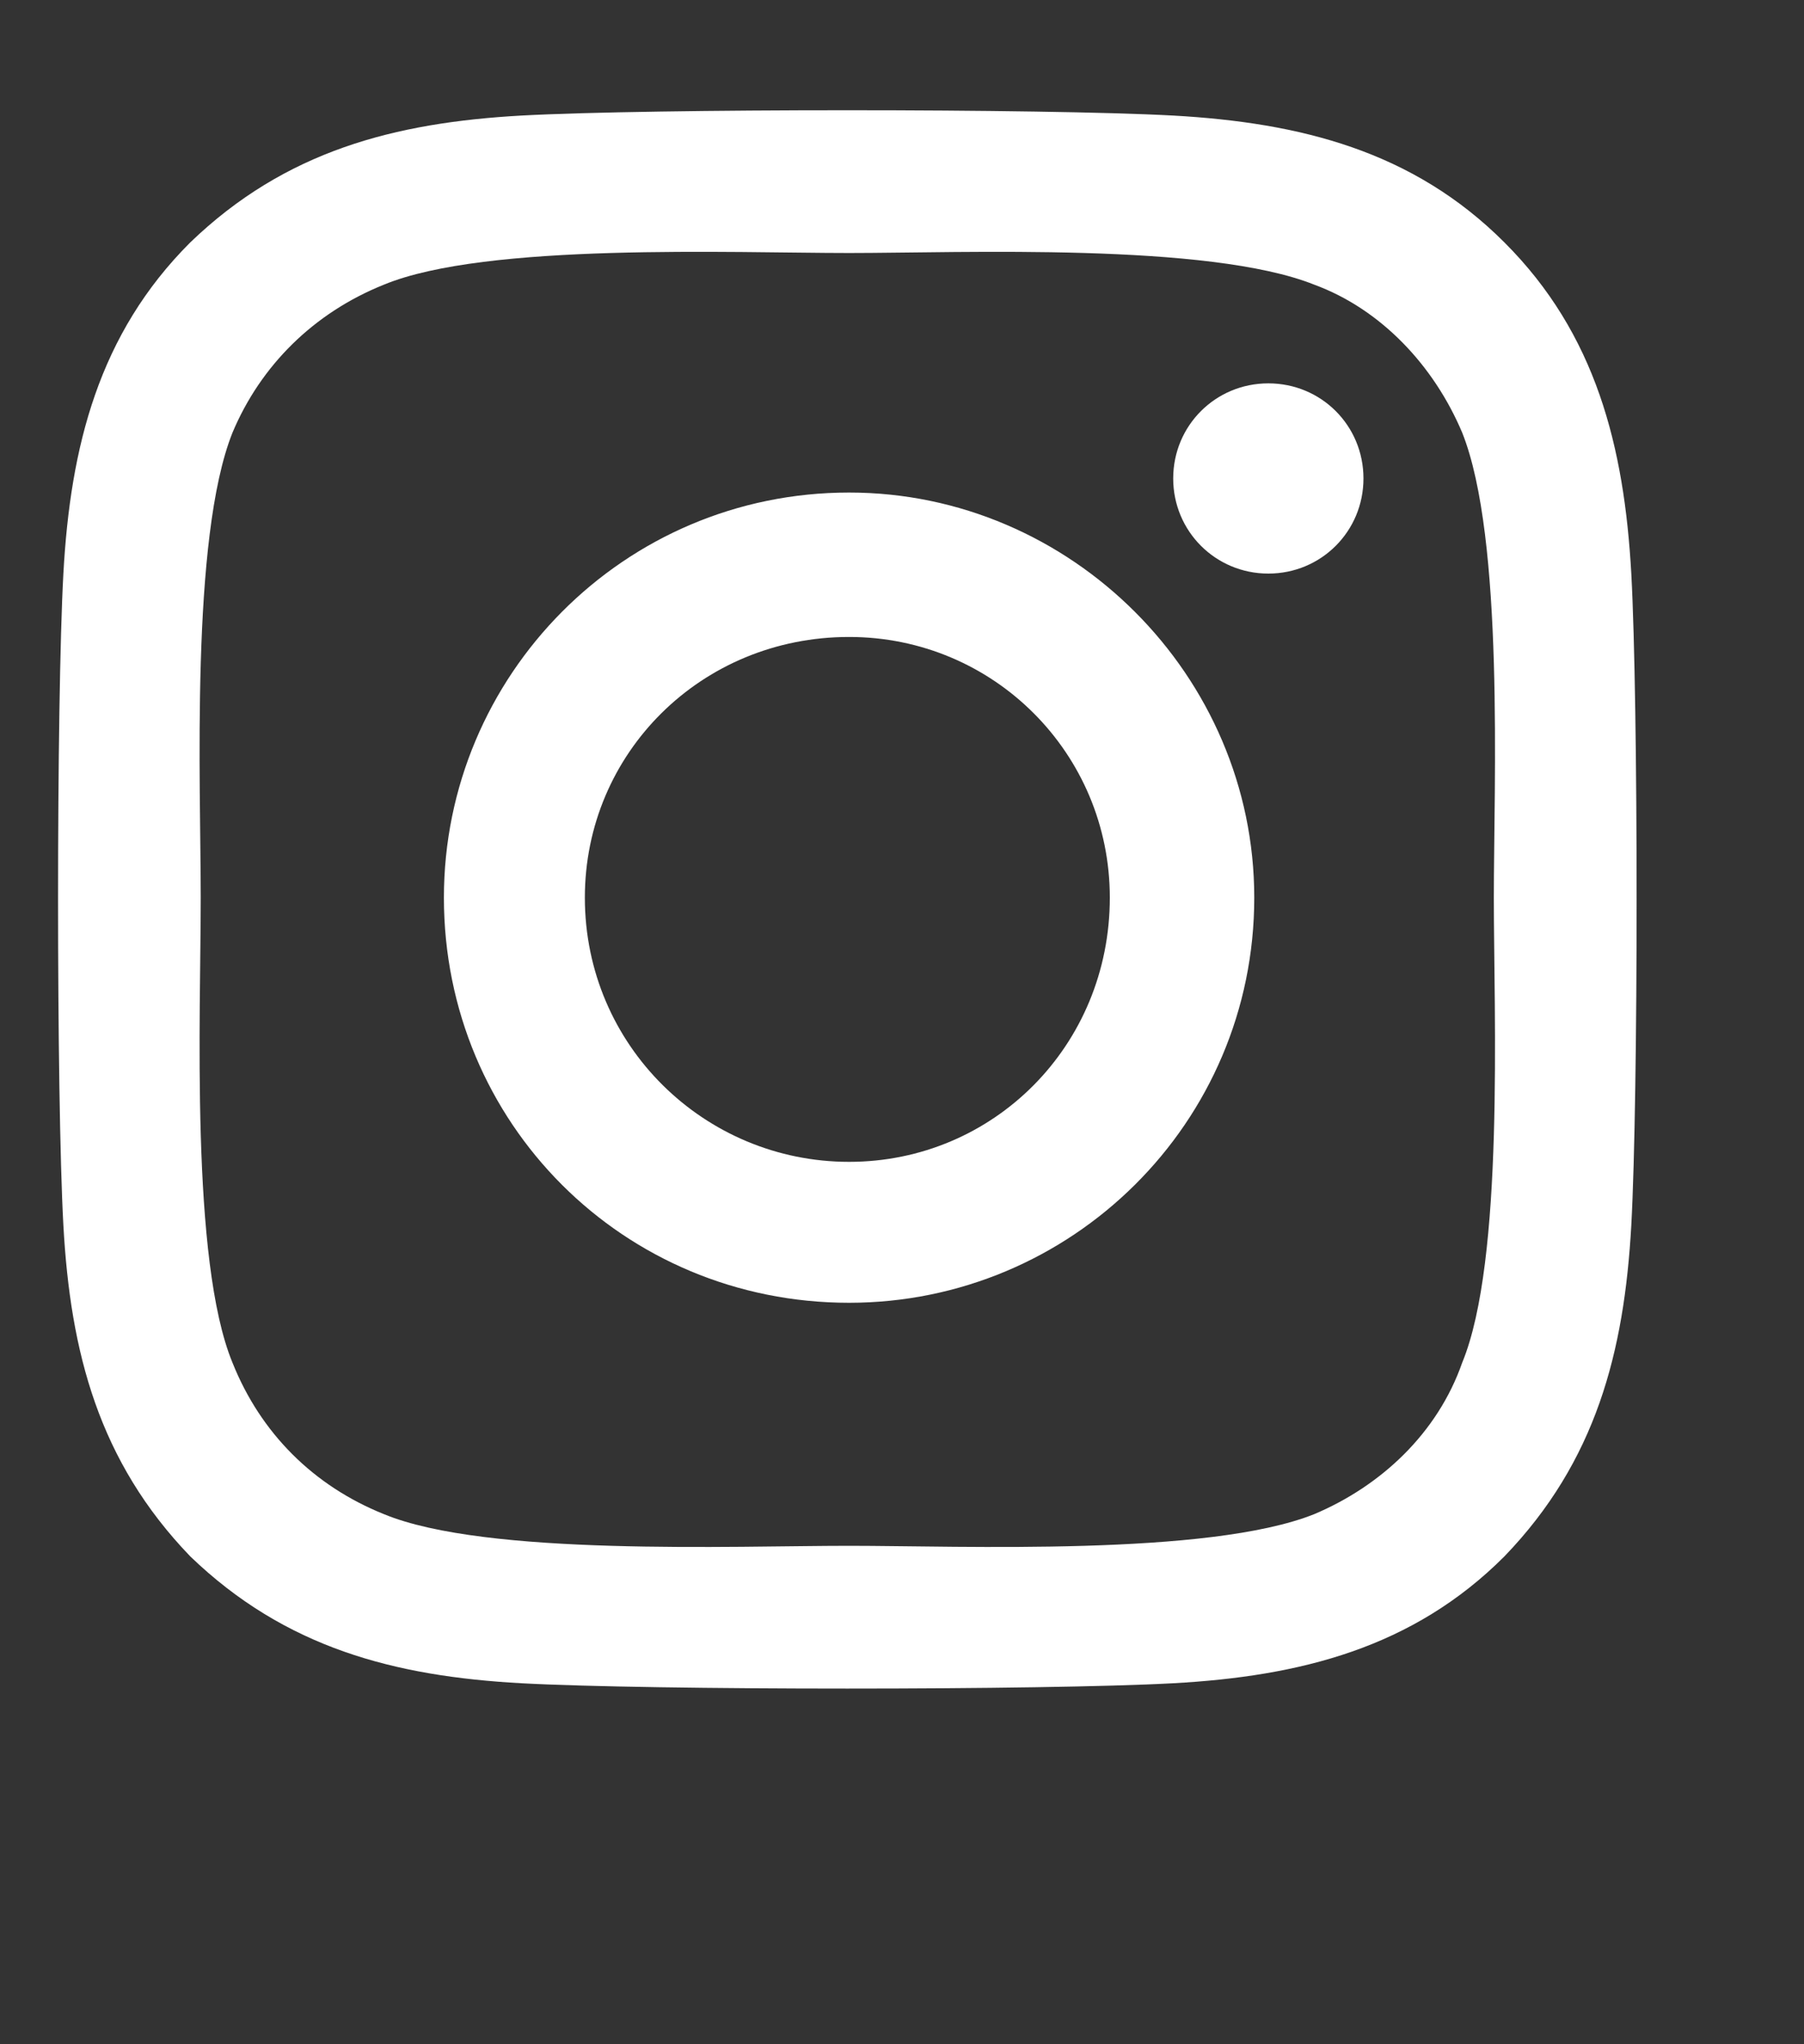 <svg width="15" height="17" viewBox="0 0 15 17" fill="none" xmlns="http://www.w3.org/2000/svg">
<rect x="0" y="0" width="15" height="17" fill="#333333" stroke="none"/>
<path d="M7.06 4.096C8.906 4.096 10.429 5.619 10.429 7.465C10.429 9.34 8.906 10.834 7.06 10.834C5.185 10.834 3.691 9.34 3.691 7.465C3.691 5.619 5.185 4.096 7.06 4.096ZM7.06 9.662C8.261 9.662 9.228 8.695 9.228 7.465C9.228 6.264 8.261 5.297 7.06 5.297C5.83 5.297 4.863 6.264 4.863 7.465C4.863 8.695 5.859 9.662 7.06 9.662ZM11.337 3.979C11.337 4.418 10.986 4.77 10.546 4.77C10.107 4.77 9.755 4.418 9.755 3.979C9.755 3.539 10.107 3.188 10.546 3.188C10.986 3.188 11.337 3.539 11.337 3.979ZM13.564 4.77C13.623 5.854 13.623 9.105 13.564 10.19C13.505 11.244 13.271 12.152 12.509 12.943C11.748 13.705 10.81 13.94 9.755 13.998C8.671 14.057 5.419 14.057 4.335 13.998C3.281 13.94 2.373 13.705 1.582 12.943C0.82 12.152 0.585 11.244 0.527 10.19C0.468 9.105 0.468 5.854 0.527 4.77C0.585 3.715 0.82 2.777 1.582 2.016C2.373 1.254 3.281 1.02 4.335 0.961C5.419 0.902 8.671 0.902 9.755 0.961C10.81 1.02 11.748 1.254 12.509 2.016C13.271 2.777 13.505 3.715 13.564 4.77ZM12.158 11.332C12.509 10.482 12.421 8.432 12.421 7.465C12.421 6.527 12.509 4.477 12.158 3.598C11.923 3.041 11.484 2.572 10.927 2.367C10.048 2.016 7.998 2.104 7.06 2.104C6.093 2.104 4.042 2.016 3.193 2.367C2.607 2.602 2.167 3.041 1.933 3.598C1.582 4.477 1.669 6.527 1.669 7.465C1.669 8.432 1.582 10.482 1.933 11.332C2.167 11.918 2.607 12.357 3.193 12.592C4.042 12.943 6.093 12.855 7.06 12.855C7.998 12.855 10.048 12.943 10.927 12.592C11.484 12.357 11.953 11.918 12.158 11.332Z" fill="white"/>
</svg>
